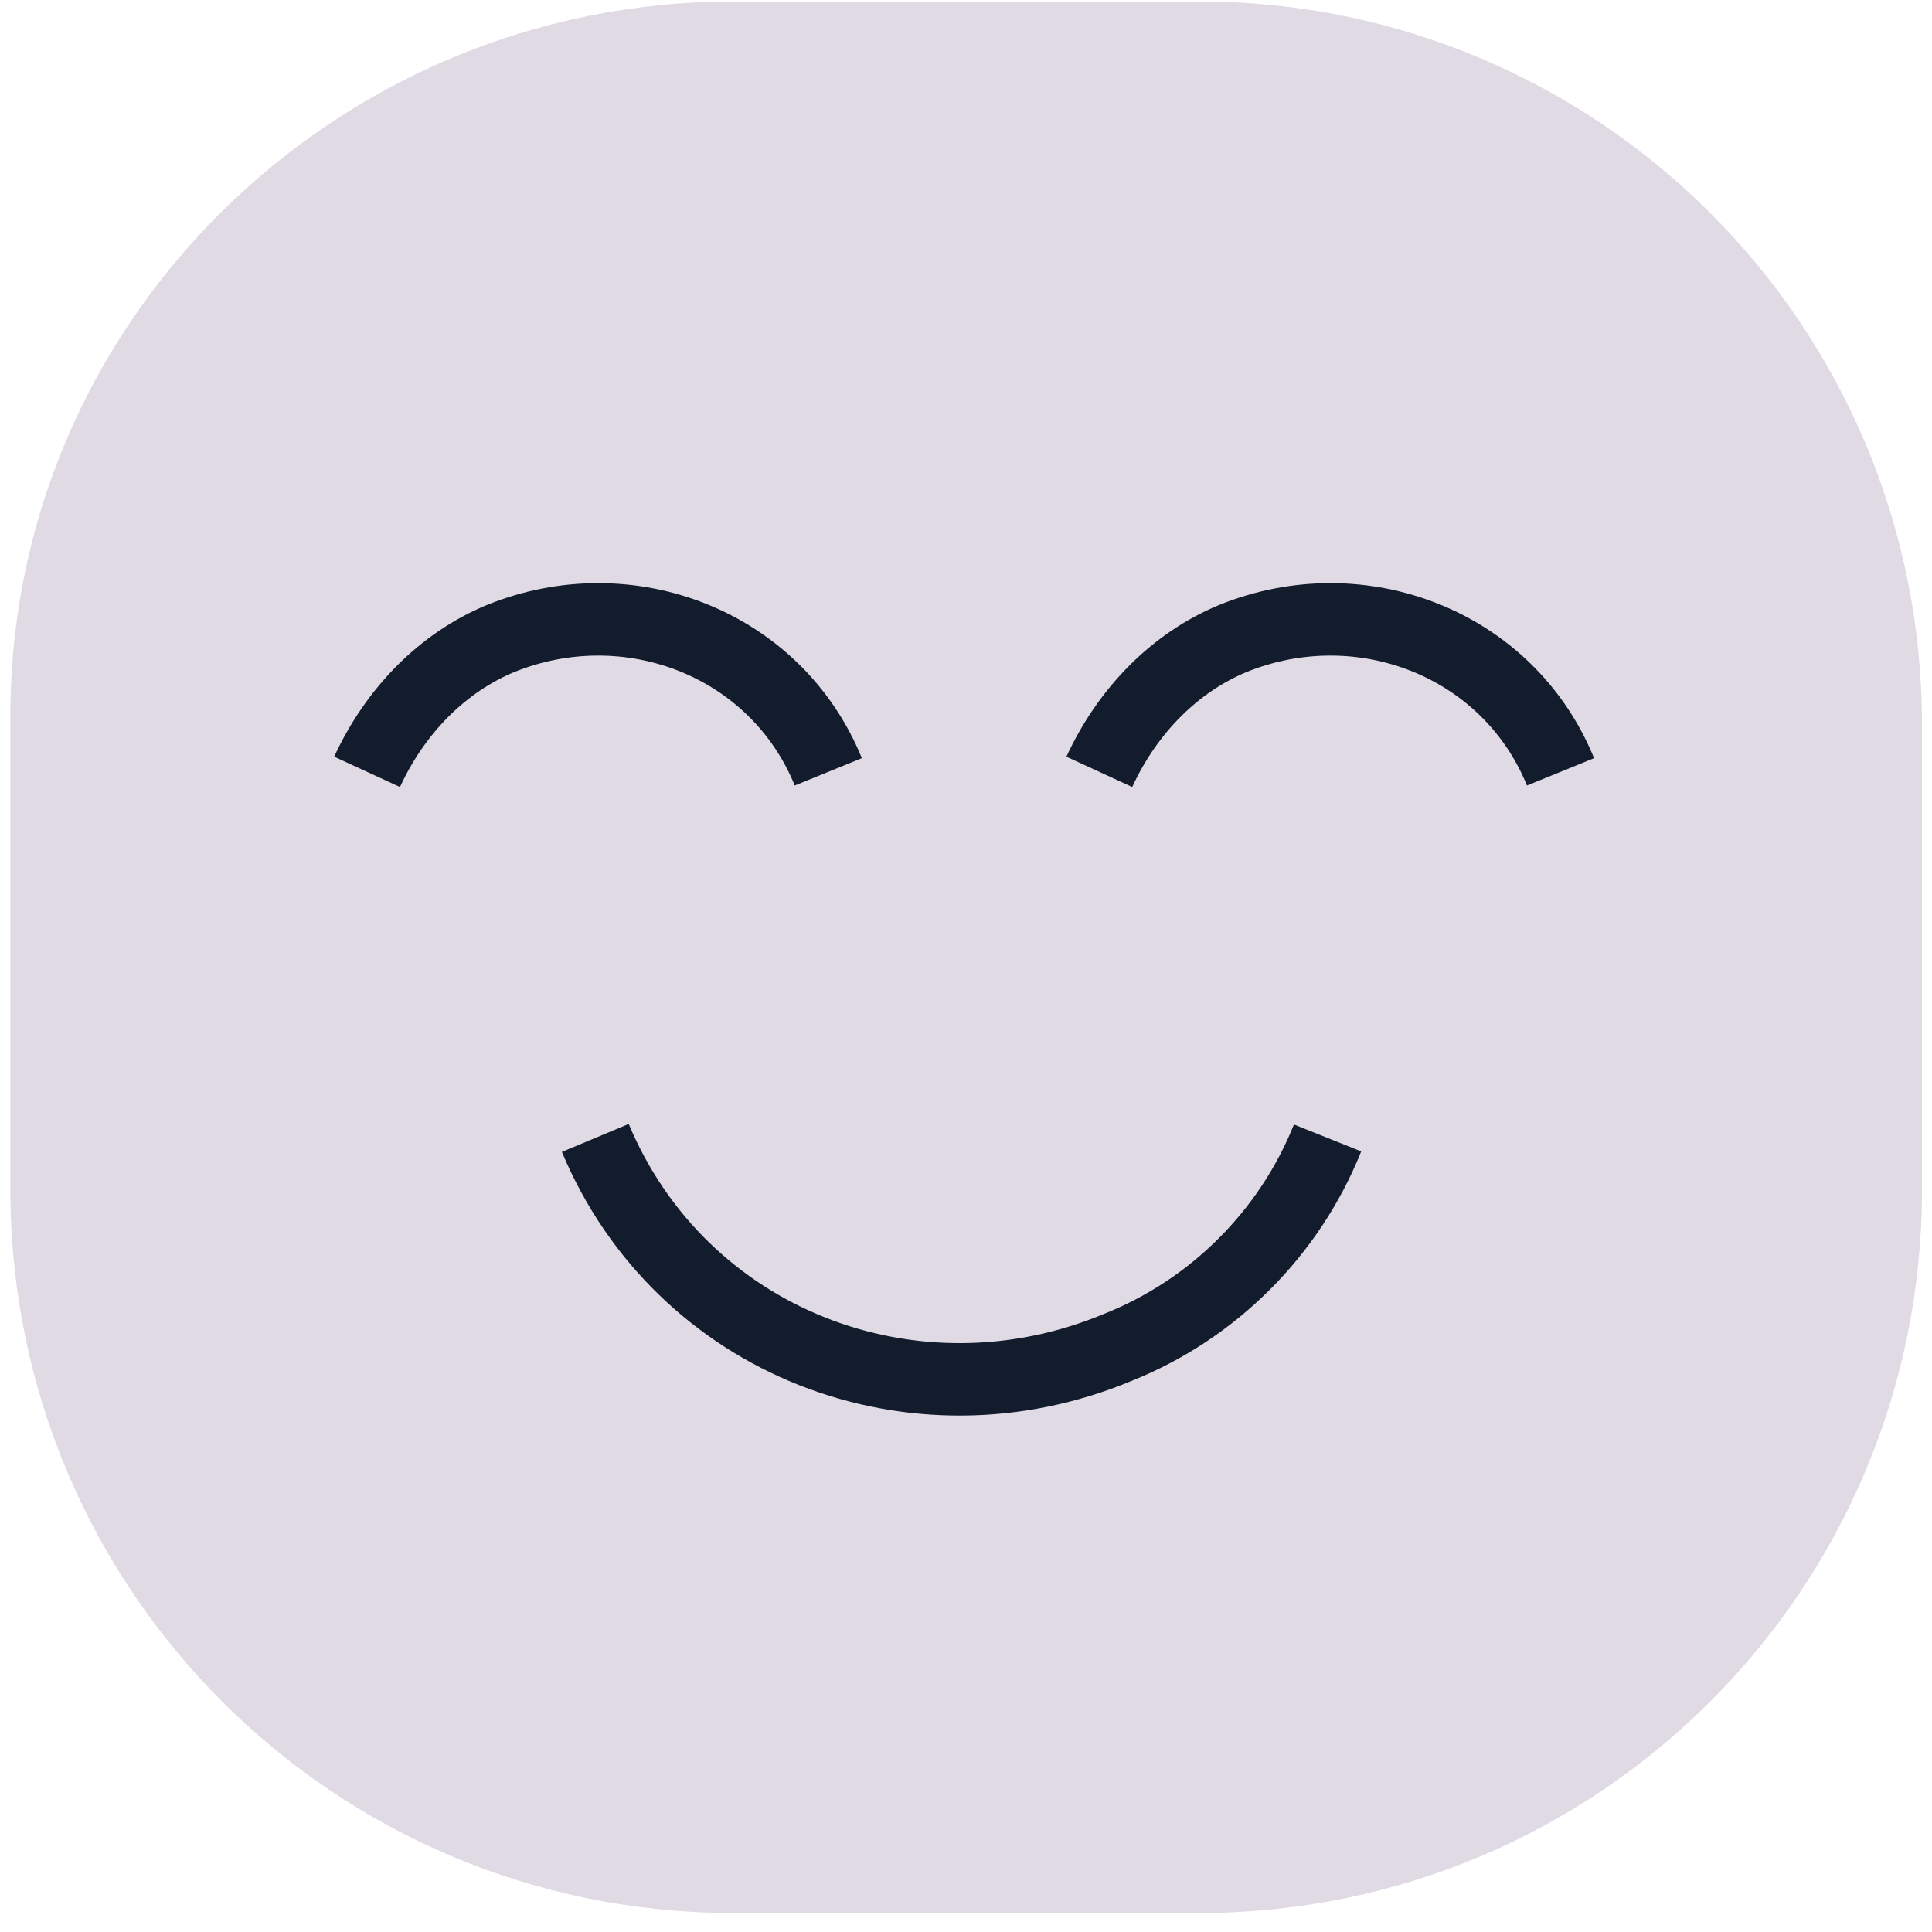 <svg width="40" height="40" viewBox="0 0 40 40" fill="none" xmlns="http://www.w3.org/2000/svg">
<g id="Group 42574">
<path id="Path 315106" d="M15.18 0.031H24.828C33.097 0.031 39.792 6.726 39.792 14.995V24.643C39.792 32.913 33.097 39.607 24.828 39.607H15.18C6.91 39.607 0.216 32.913 0.216 24.643V14.995C0.117 6.726 6.91 0.031 15.18 0.031Z" fill="#DFDAE4"/>
<path id="Path 315107" d="M32.309 15.98C31.226 13.322 28.174 12.14 25.516 13.223C24.335 13.715 23.35 14.7 22.76 15.98" stroke="#131C2D" stroke-width="1.5"/>
<path id="Path 315108" d="M12.325 23.56C14.097 27.794 18.921 29.664 23.154 27.892C25.123 27.104 26.698 25.529 27.486 23.56" stroke="#131C2D" stroke-width="1.5"/>
<path id="Path 315109" d="M17.149 15.98C16.066 13.322 13.014 12.14 10.356 13.223C9.175 13.715 8.19 14.7 7.6 15.98" stroke="#131C2D" stroke-width="1.5"/>
</g>
</svg>
